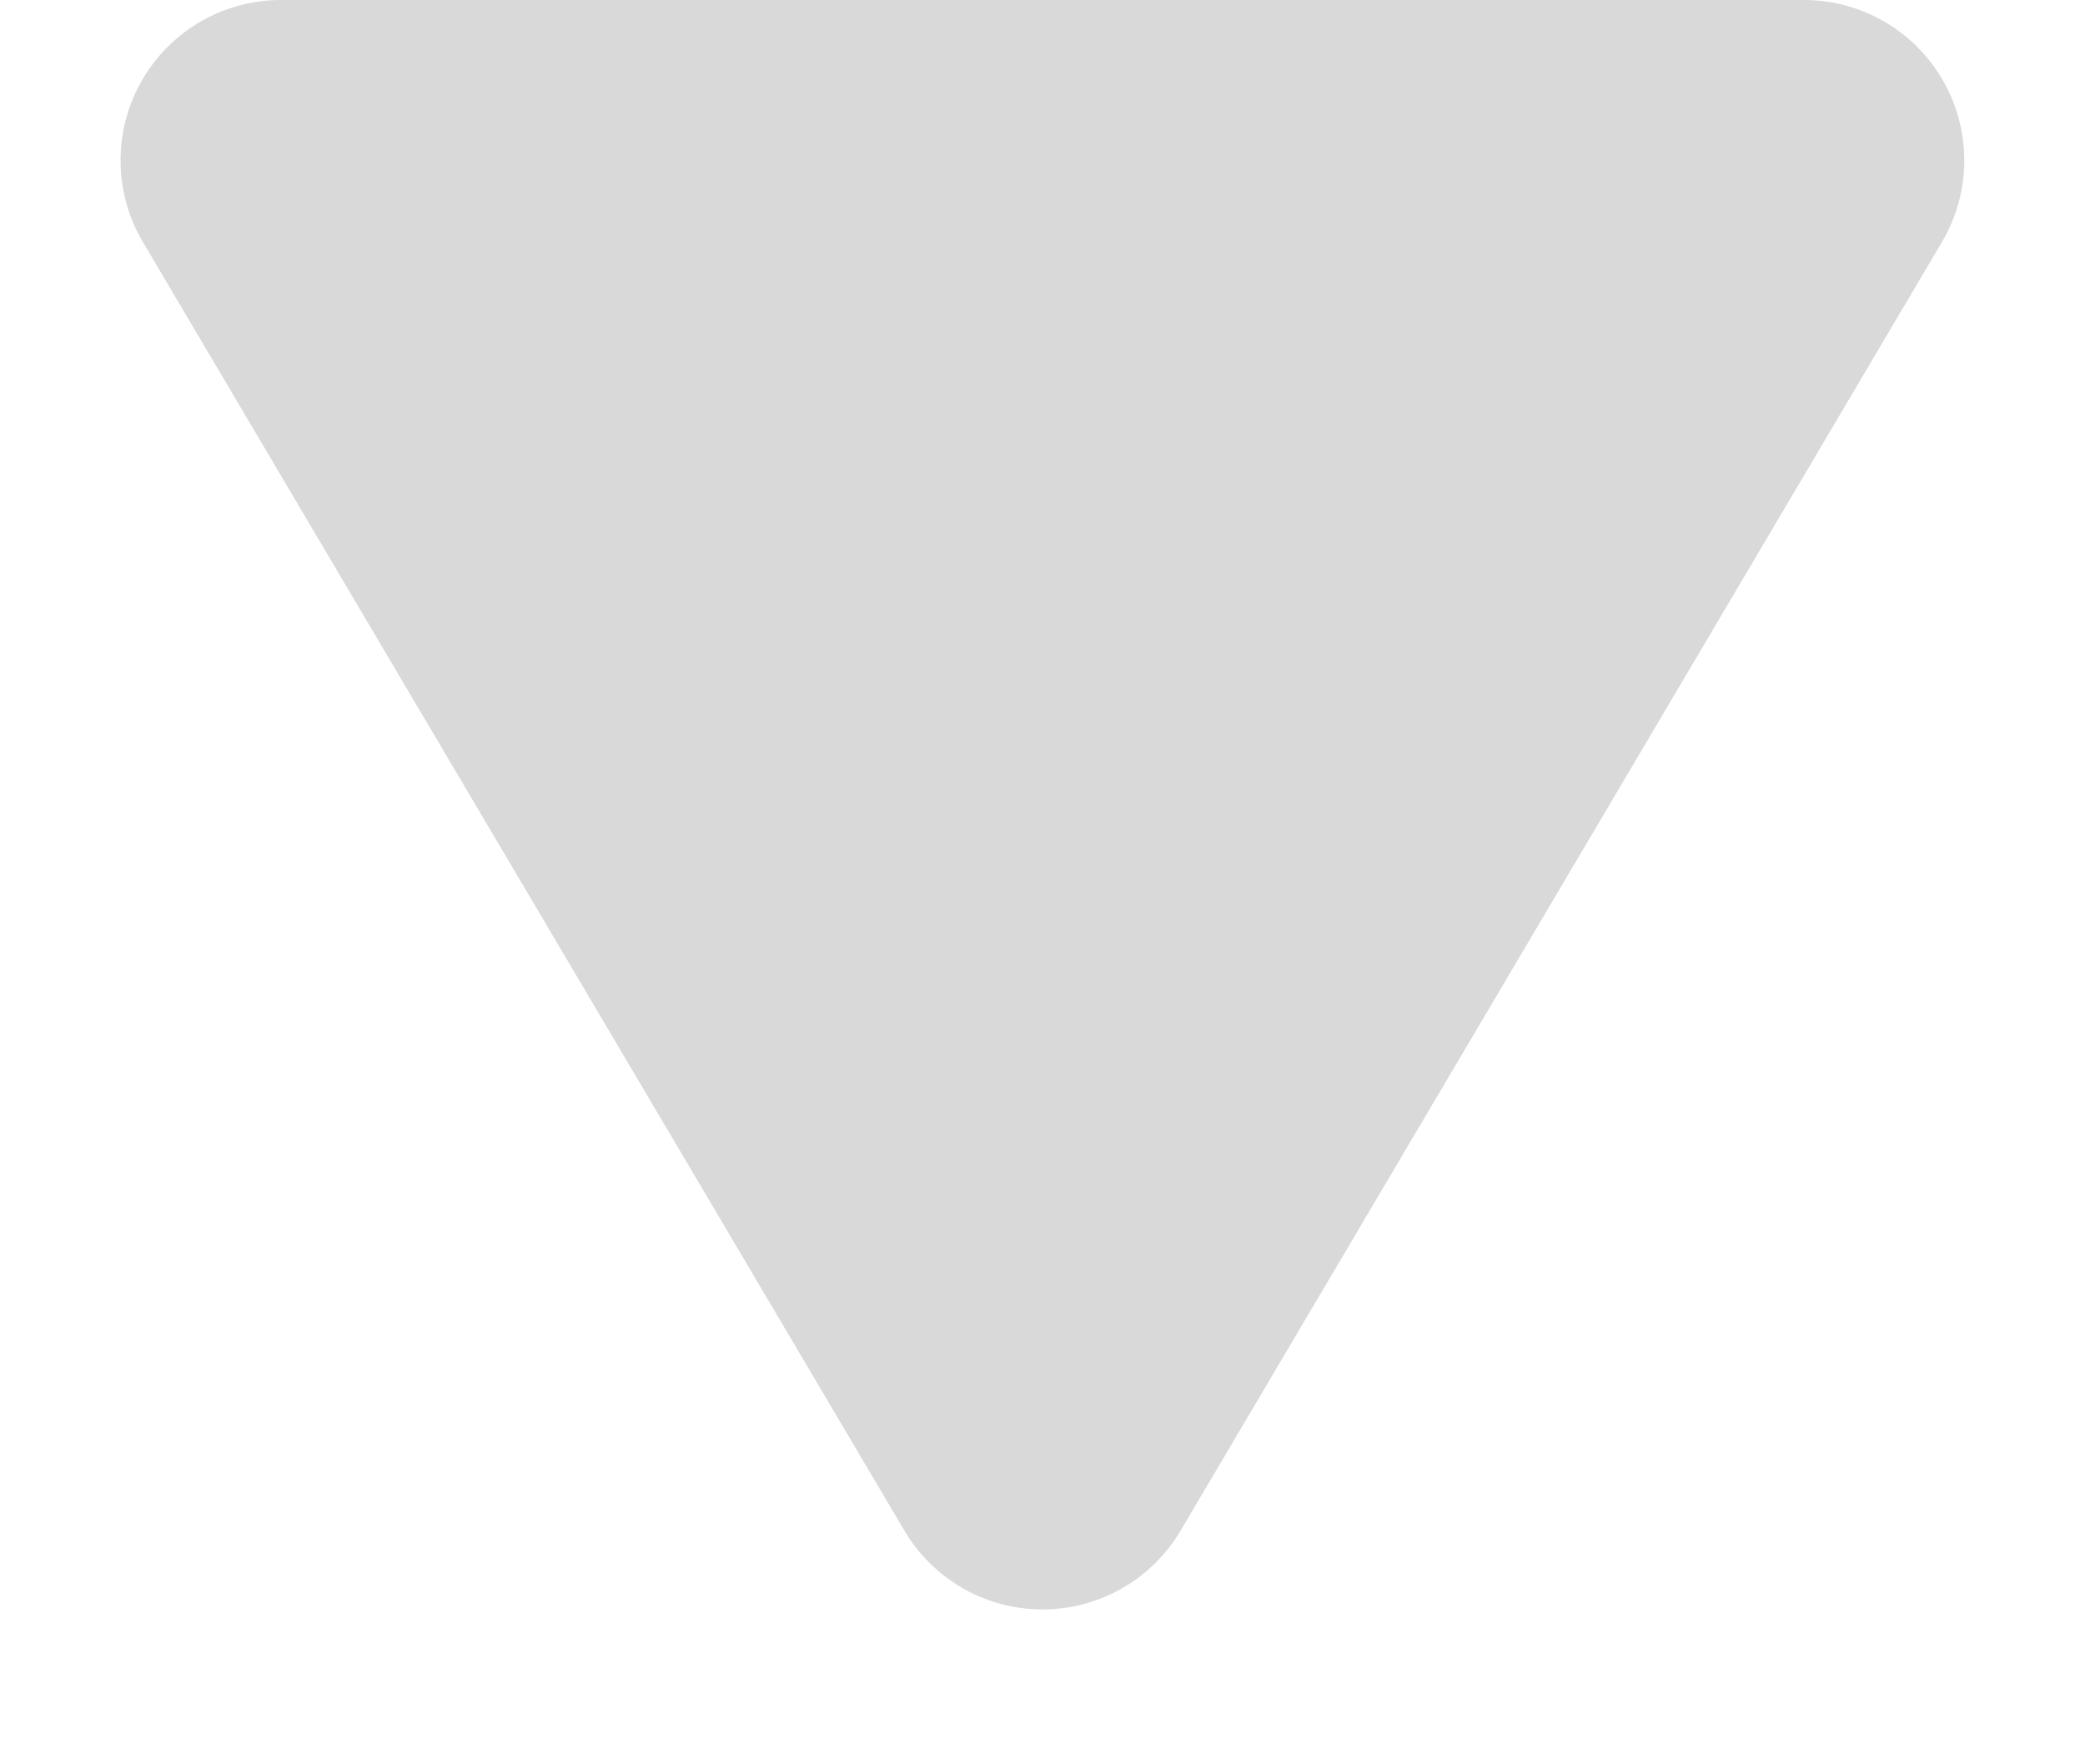 <svg xmlns="http://www.w3.org/2000/svg" width="13" height="11" viewBox="0 0 13 11">
  <path id="ic_align" d="M5.639,1.457a1,1,0,0,1,1.722,0l4.748,8.034A1,1,0,0,1,11.248,11h-9.5A1,1,0,0,1,.892,9.491Z" transform="translate(13 11) rotate(180)" fill="#d9d9d9"/>
</svg>
